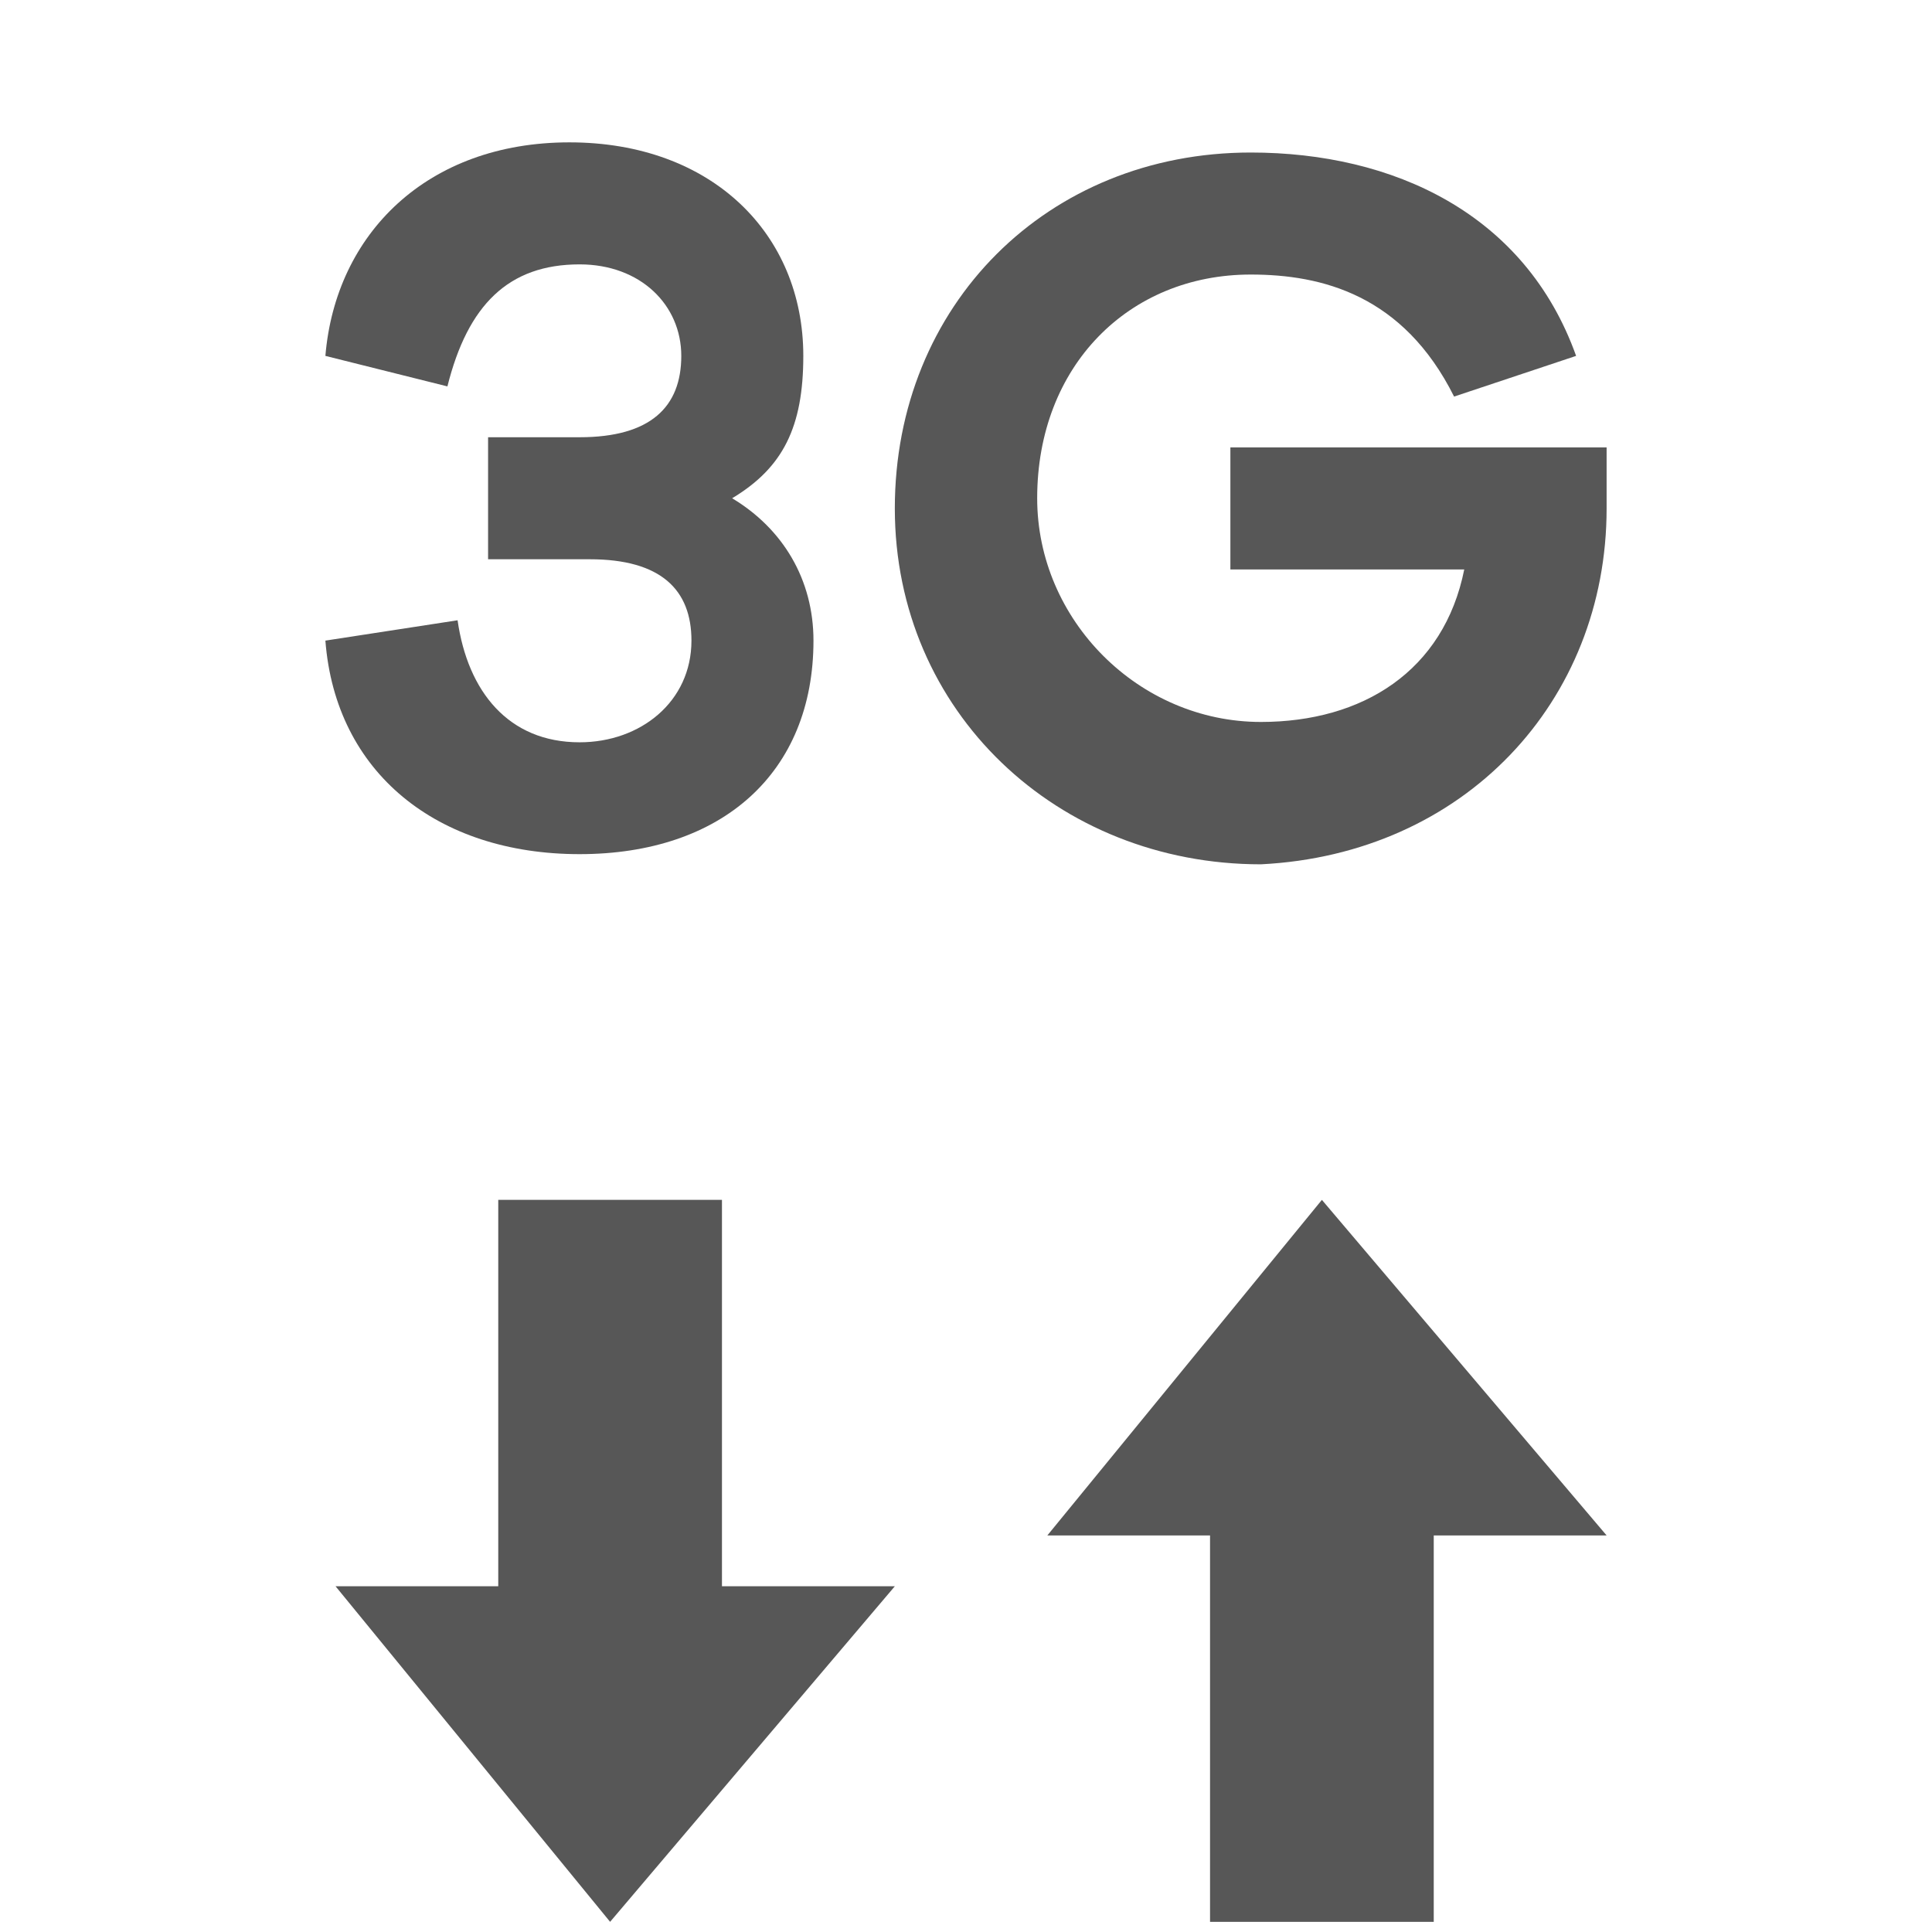 <?xml version="1.0" encoding="utf-8"?>
<!-- Generator: Adobe Illustrator 22.0.1, SVG Export Plug-In . SVG Version: 6.00 Build 0)  -->
<svg version="1.1" id="圖層_1" xmlns="http://www.w3.org/2000/svg" xmlns:xlink="http://www.w3.org/1999/xlink" x="0px" y="0px"
	 viewBox="0 0 19 19" style="enable-background:new 0 0 19 19;" xml:space="preserve">
<style type="text/css">
	.st0{fill:#575757;}
	.st1{fill:none;stroke:#575757;stroke-width:3;stroke-linecap:round;stroke-miterlimit:10;}
	.st2{fill:none;stroke:#5F5E63;stroke-width:1.7;stroke-linecap:round;stroke-linejoin:round;stroke-miterlimit:10;}
	.st3{fill:#5F5E63;}
	.st4{fill:none;stroke:#B3B3B3;stroke-width:1.7;stroke-linecap:round;stroke-miterlimit:10;}
	.st5{fill:#B3B3B3;}
	.st6{fill:none;}
	.st7{fill:none;stroke:#5F5E63;stroke-linecap:round;stroke-linejoin:round;stroke-miterlimit:10;}
	.st8{fill:#FFFFFF;}
	.st9{fill:none;stroke:#575757;stroke-linecap:round;stroke-miterlimit:10;}
	.st10{fill:none;stroke:#575757;stroke-width:1.7;stroke-linecap:round;stroke-miterlimit:10;}
	.st11{fill:none;stroke:#575757;stroke-width:1.7;stroke-miterlimit:10;}
	.st12{fill:#666666;}
	.st13{fill:#CCCCCC;}
	.st14{fill:#808080;}
	.st15{fill:#E6E6E6;}
	.st16{fill:#999999;}
	.st17{fill:#F2F2F2;}
	.st18{fill:none;stroke:#FFFFFF;stroke-width:2;stroke-miterlimit:10;}
</style>
<path class="st0" d="M5.7,7.3c-0.7,0-1.1-0.5-1.2-1.2L3.2,6.3c0.1,1.3,1.1,2.1,2.5,2.1C7.1,8.4,8,7.6,8,6.3c0-0.6-0.3-1.1-0.8-1.4
	c0.5-0.3,0.7-0.7,0.7-1.4c0-1.2-0.9-2.1-2.3-2.1c-1.4,0-2.3,0.9-2.4,2.1l1.2,0.3C4.6,3,5,2.6,5.7,2.6c0.6,0,1,0.4,1,0.9
	c0,0.5-0.3,0.8-1,0.8H4.8v1.2h1c0.7,0,1,0.3,1,0.8C6.8,6.9,6.3,7.3,5.7,7.3z"/>
<path class="st0" d="M15.8,5c0-0.2,0-0.3,0-0.6h-3.7v1.2h2.3c-0.2,1-1,1.5-2,1.5c-1.2,0-2.2-1-2.2-2.2c0-1.3,0.9-2.2,2.1-2.2
	c0.7,0,1.5,0.2,2,1.2l1.2-0.4c-0.5-1.4-1.8-2-3.2-2c-2,0-3.5,1.5-3.5,3.5c0,2,1.6,3.5,3.6,3.5C14.4,8.4,15.8,6.9,15.8,5z"/>
<polygon class="st0" points="10.3,15.1 11.9,15.1 11.9,18.9 14.1,18.9 14.1,15.1 15.8,15.1 13,11.8 "/>
<polygon class="st0" points="7.1,11.8 4.9,11.8 4.9,15.6 3.3,15.6 6,18.9 8.8,15.6 7.1,15.6 "/>
</svg>
